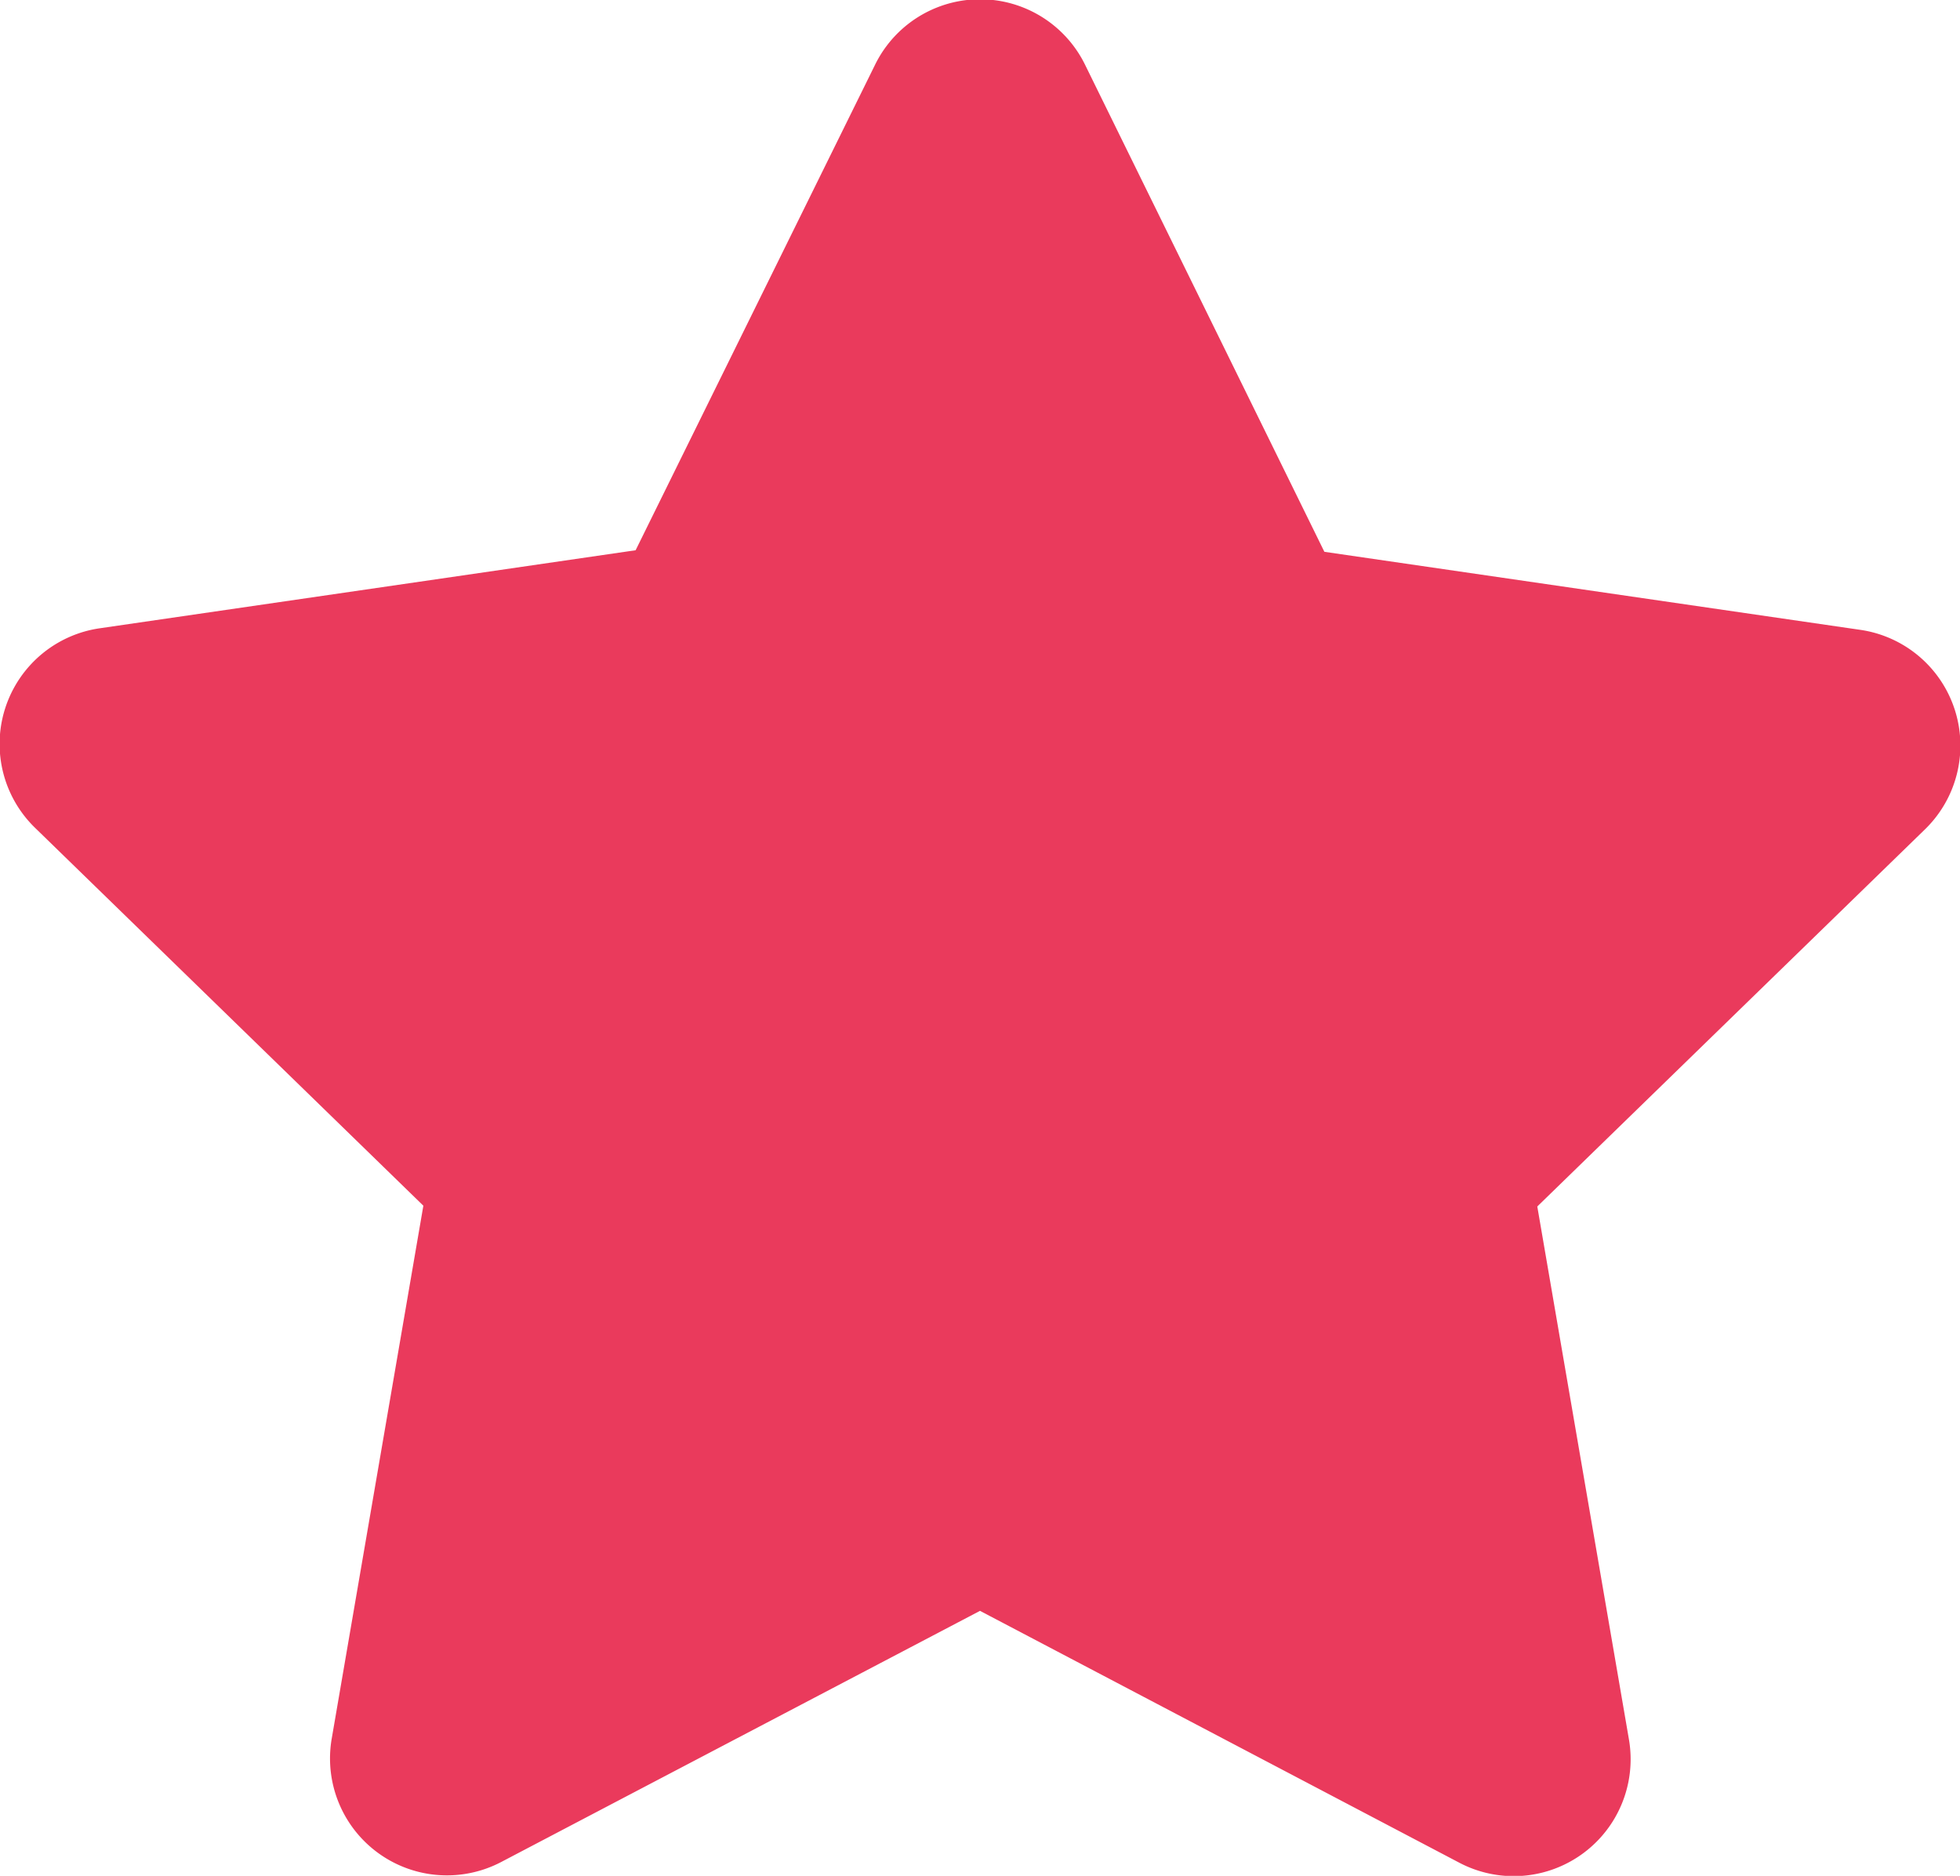<svg xmlns="http://www.w3.org/2000/svg" width="15.088" height="14.441" viewBox="0 0 15.088 14.441">
  <path id="Icon_awesome-star" data-name="Icon awesome-star" d="M8.176.5,6.334,4.235l-4.12.6a.9.9,0,0,0-.5,1.54L4.7,9.281l-.705,4.1a.9.9,0,0,0,1.309.95L8.985,12.4l3.686,1.937a.9.9,0,0,0,1.309-.95l-.705-4.1,2.981-2.9a.9.9,0,0,0-.5-1.54l-4.12-.6L9.795.5A.9.9,0,0,0,8.176.5Z" transform="translate(-1.441 0.001)" fill="#ea3a5c"/>
</svg>
